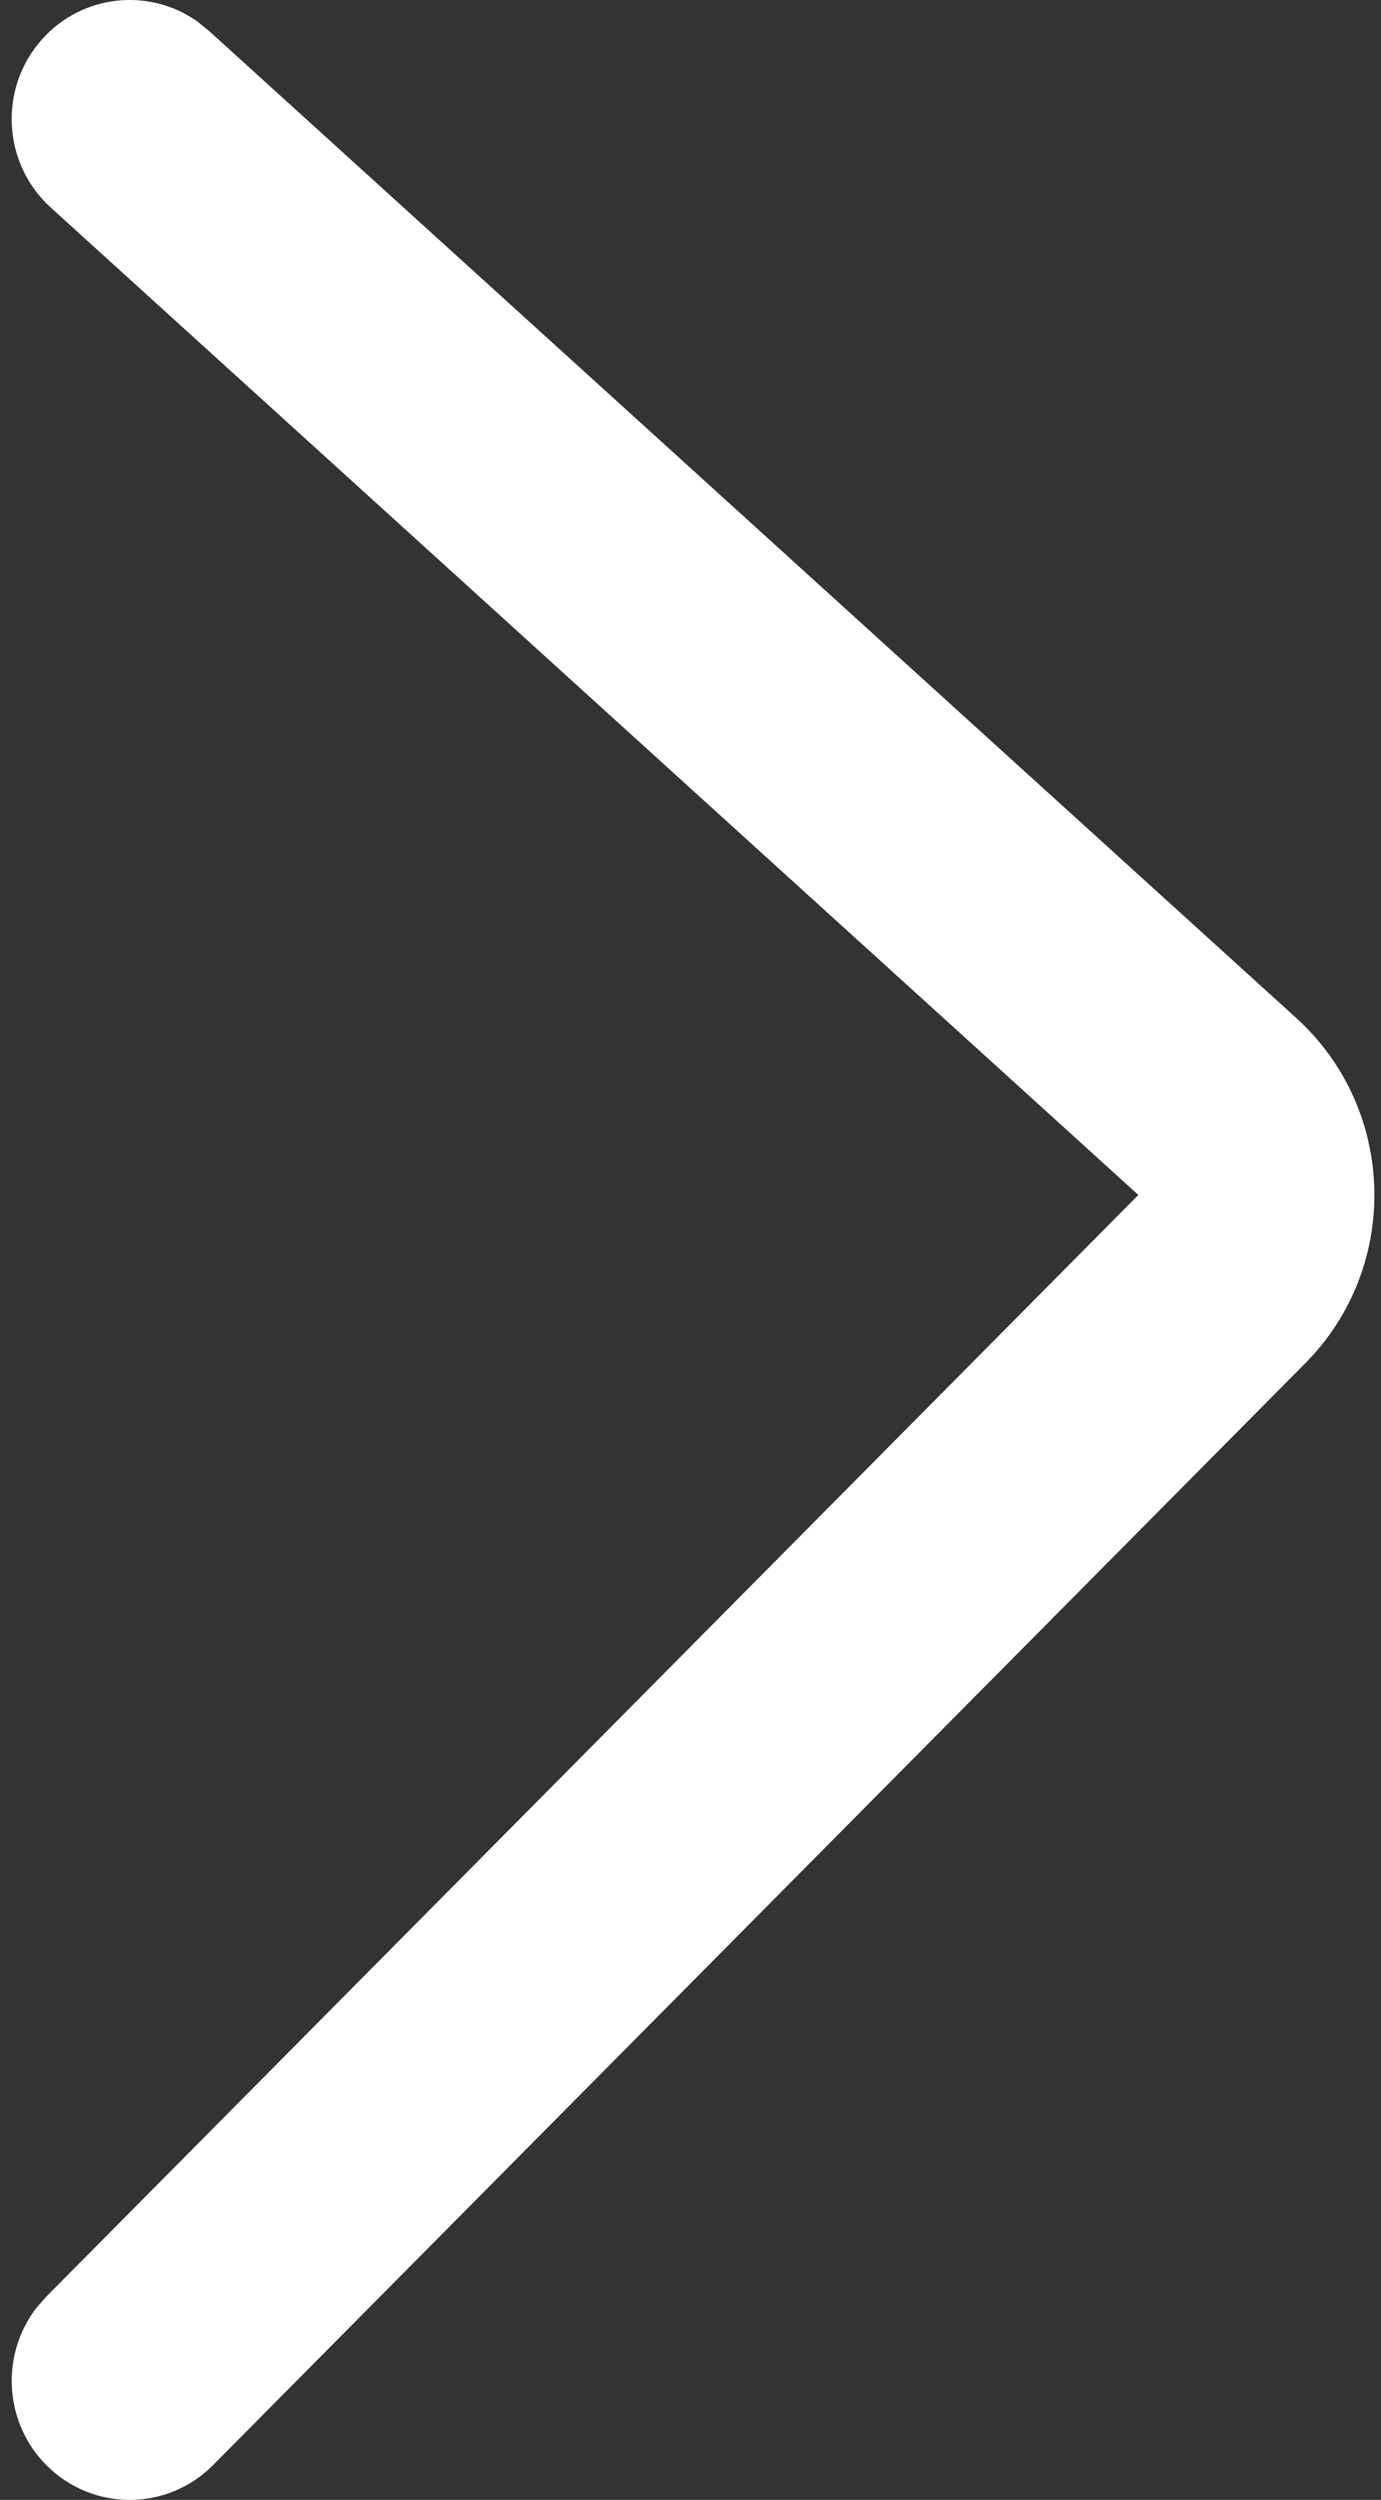 <?xml version="1.0" encoding="UTF-8"?>
<svg width="21px" height="38px" viewBox="0 0 21 38" version="1.1" xmlns="http://www.w3.org/2000/svg" xmlns:xlink="http://www.w3.org/1999/xlink">
    <rect x="0" y="0" width="21" height="38" fill="#333333" stroke="none"/>
    <title>Arrow</title>
    <g id="Desktop" stroke="none" stroke-width="1" fill="none" fill-rule="evenodd">
        <g id="Services-Opportunity-Checklist---Closed" transform="translate(-1170, -1970)" fill="#FFFFFF" fill-rule="nonzero">
            <g id="!-DROP-DOWN" transform="translate(0, 920)">
                <g id="02" transform="translate(59, 998)">
                    <g id="Group" transform="translate(1104, 52)">
                        <g id="Arrow" transform="translate(17.944, 19) rotate(-360) translate(-17.944, -19) ">
                            <path d="M7.638,0.599 C8.25,-0.087 9.264,-0.191 9.996,0.323 L10.173,0.465 L26.711,15.474 C28.185,16.811 28.304,19.1 26.978,20.585 L26.848,20.723 L10.241,37.47 C9.54,38.177 8.404,38.177 7.703,37.47 C7.057,36.818 7.007,35.791 7.554,35.081 L7.703,34.911 L24.31,18.164 L7.772,3.155 C7.035,2.486 6.975,1.342 7.638,0.599 Z" id="Path-2-Copy"></path>
                        </g>
                    </g>
                </g>
            </g>
        </g>
    </g>
</svg>